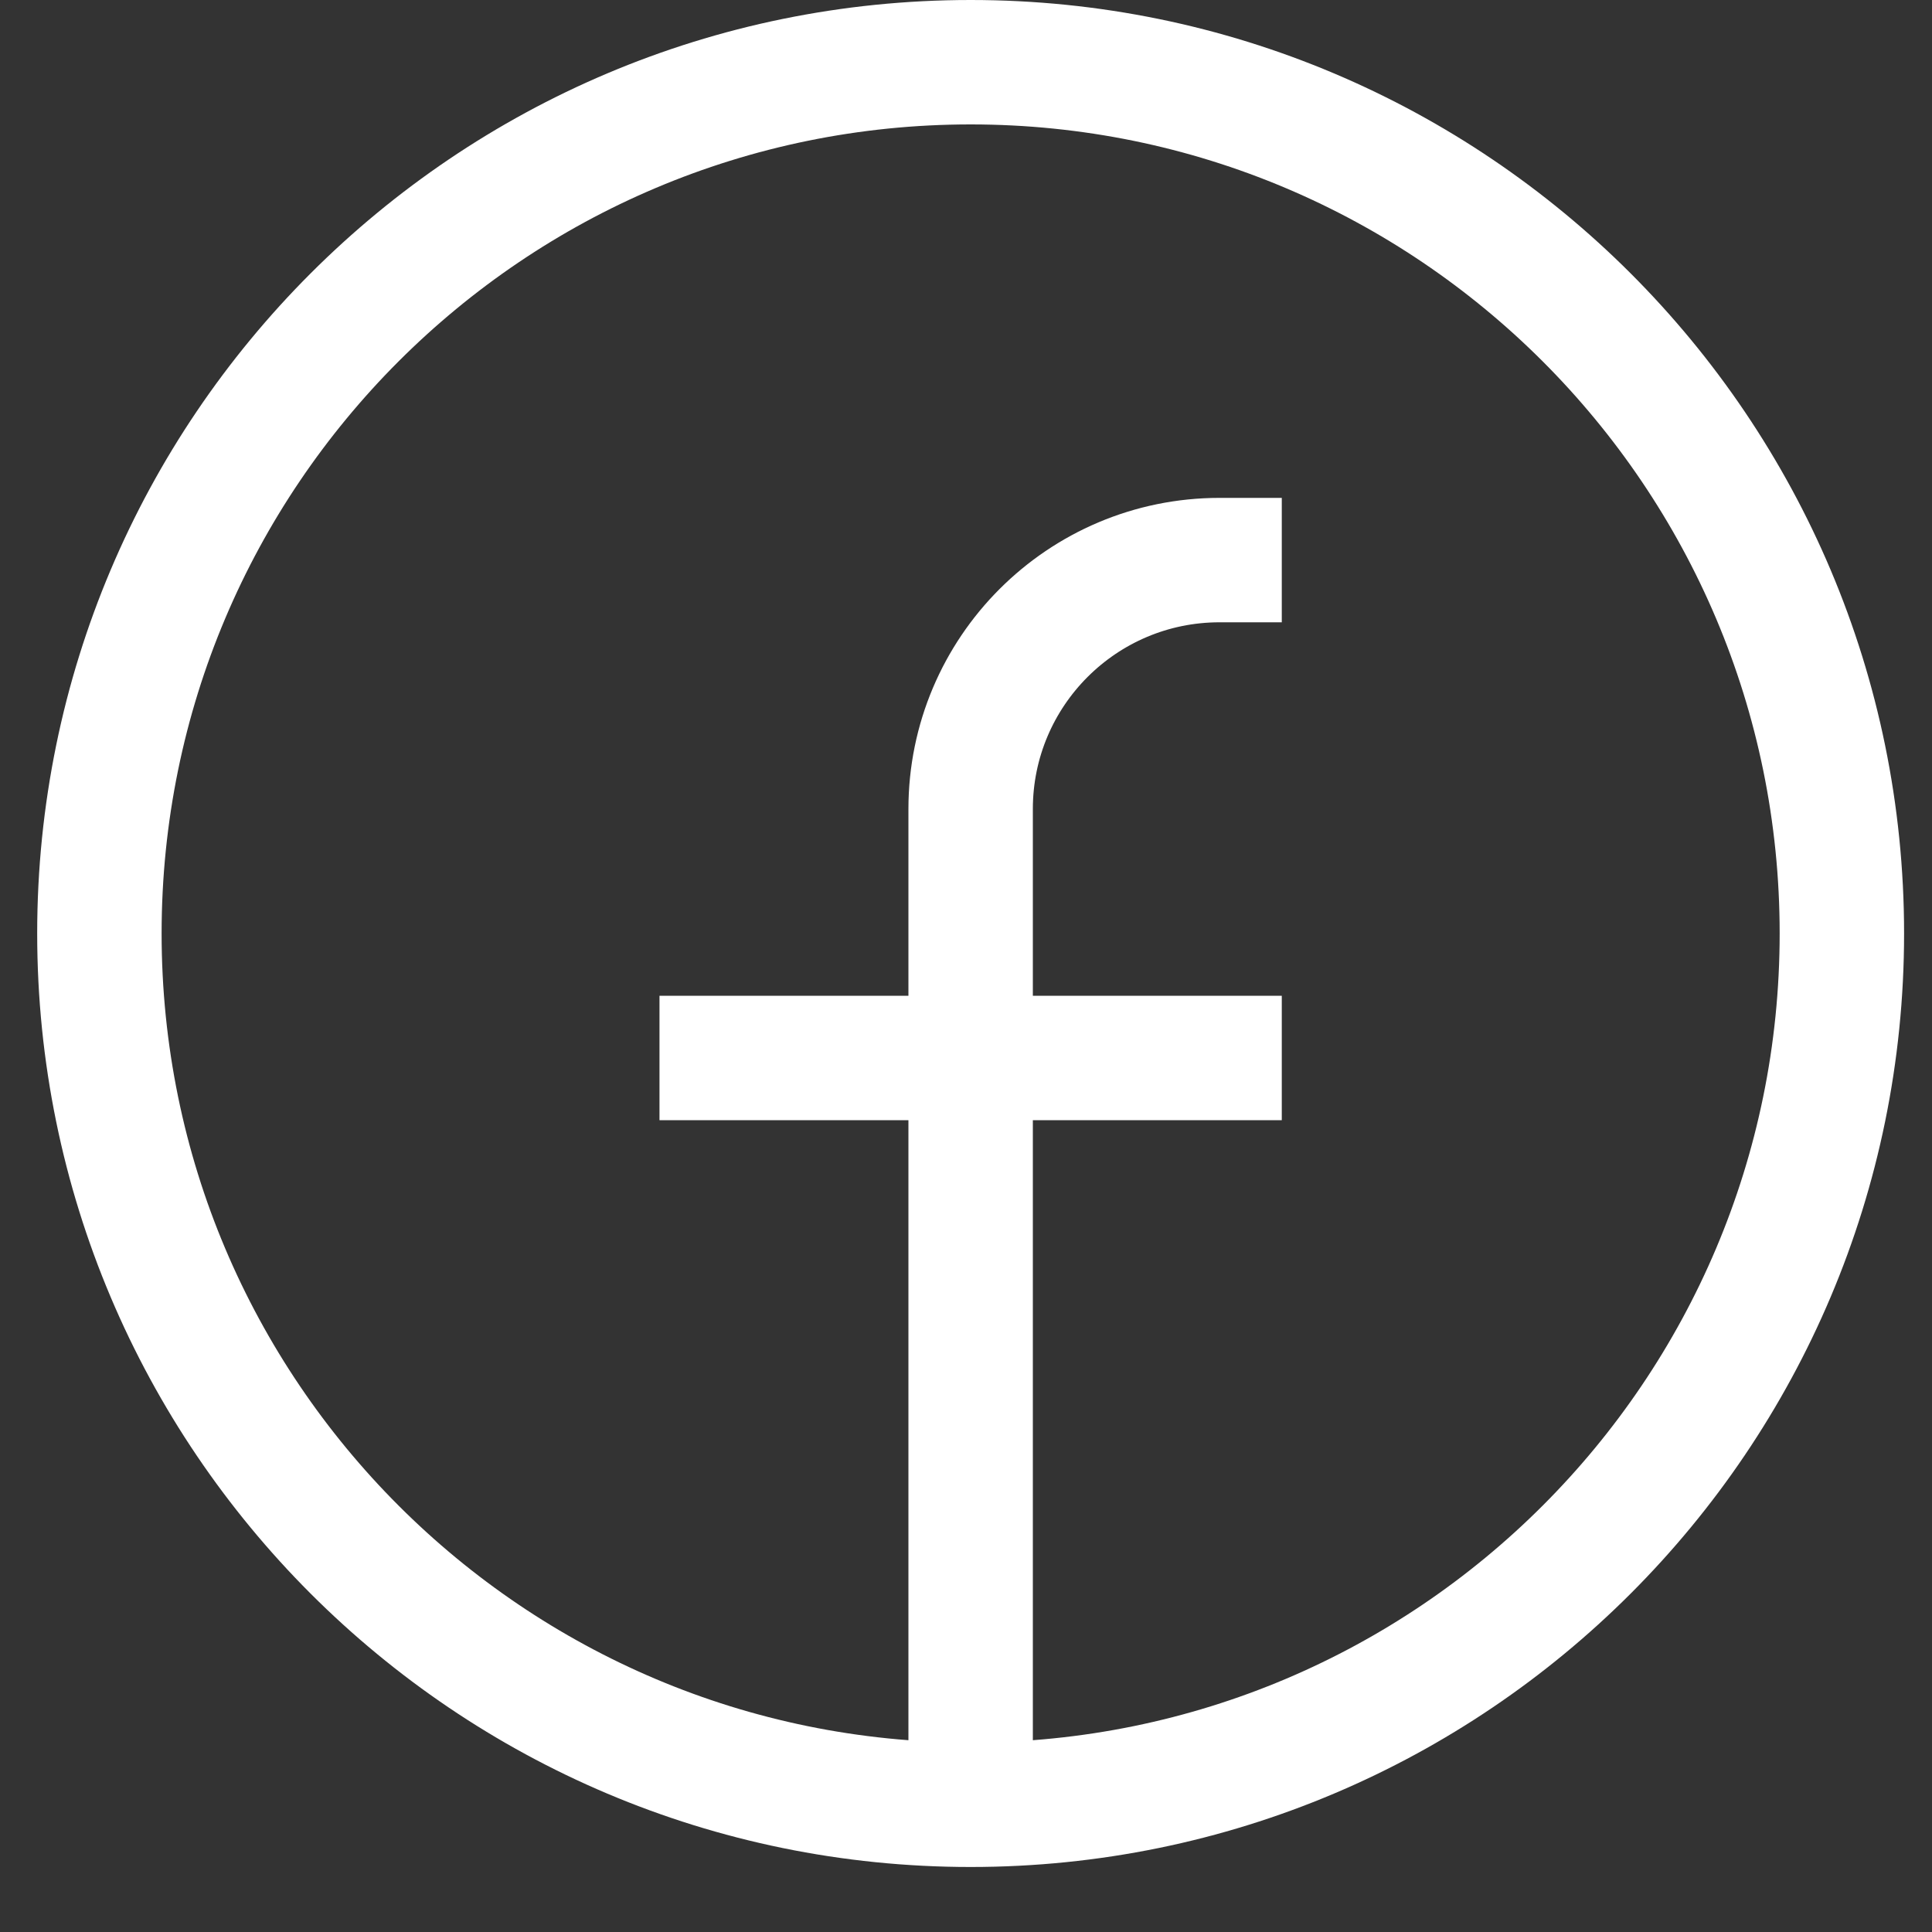 <svg width="20" height="20" viewBox="0 0 20 20" fill="none" xmlns="http://www.w3.org/2000/svg">
<rect x="0" y="0" width="20" height="20" fill="#333333" stroke="none"/>
<path d="M10.048 18.683C5.067 18.683 1.029 14.645 1.029 9.663C1.029 4.682 5.067 0.644 10.048 0.644C15.029 0.644 19.067 4.682 19.067 9.663C19.067 14.645 15.029 18.683 10.048 18.683ZM10.048 18.683V8.375C10.048 6.952 11.202 5.798 12.625 5.798H13.269M6.827 10.952H13.269" stroke="white" stroke-width="1.288"/>
</svg>
